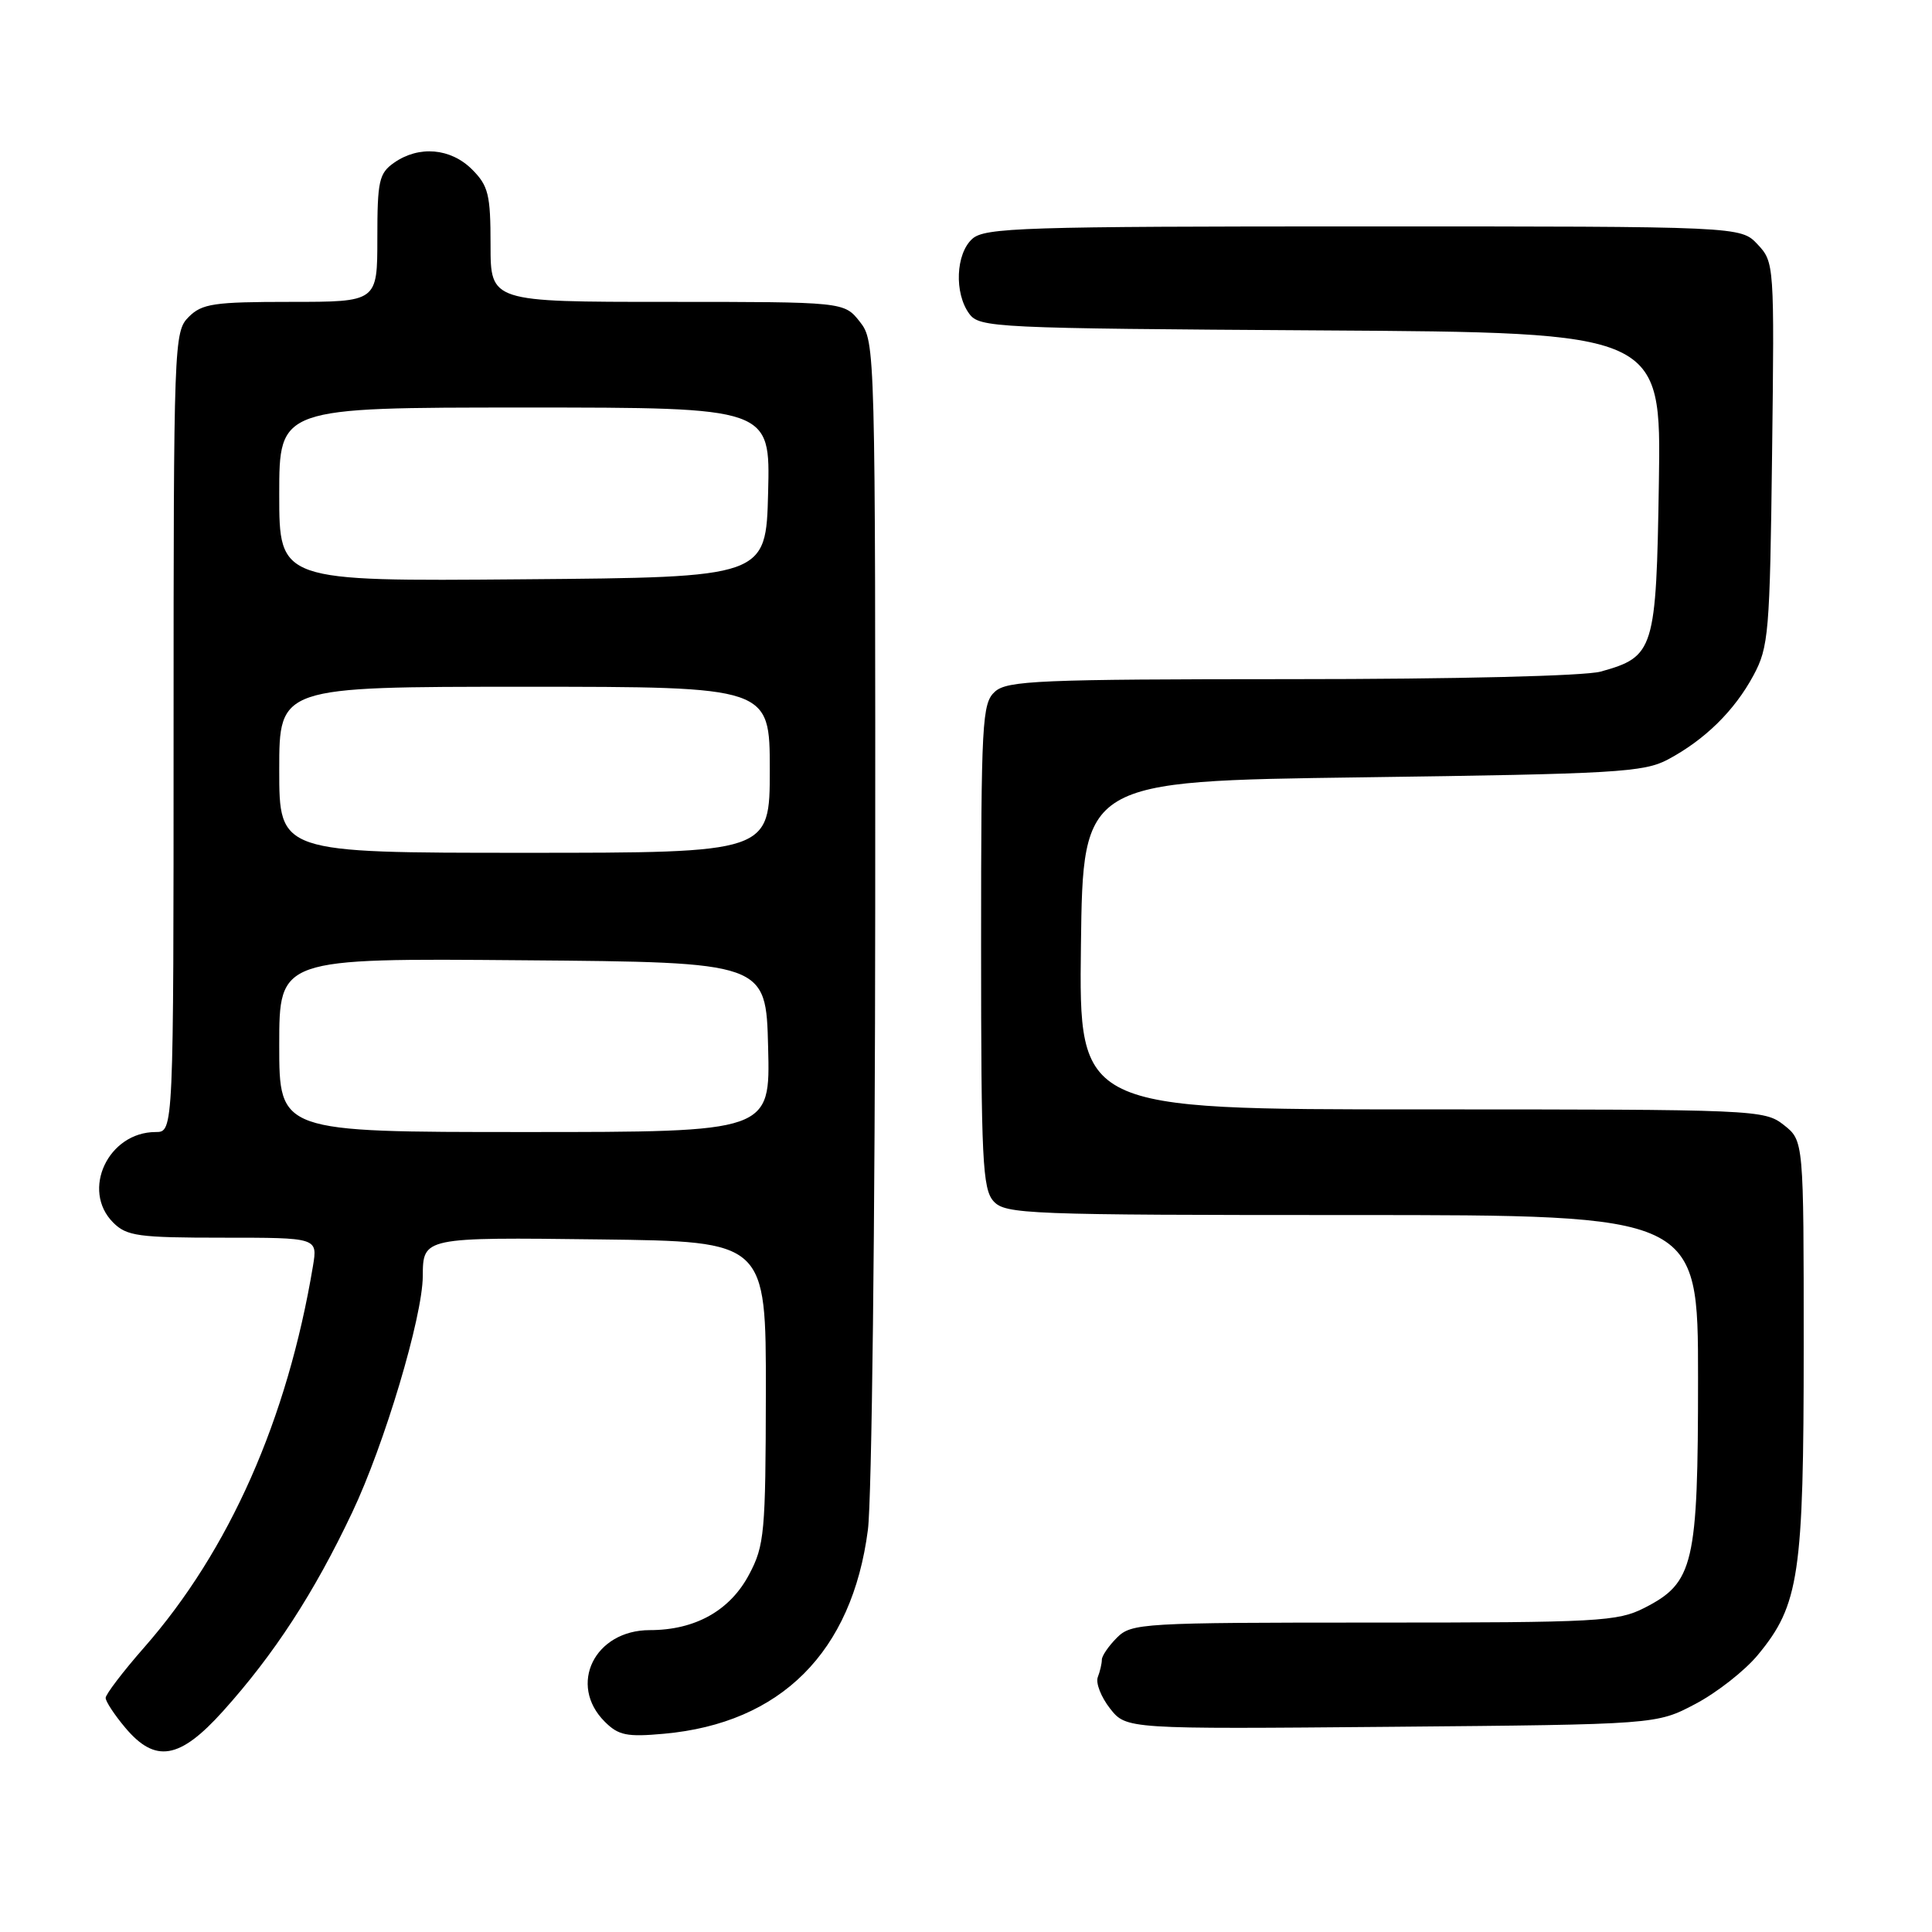 <?xml version="1.0" encoding="UTF-8" standalone="no"?>
<!DOCTYPE svg PUBLIC "-//W3C//DTD SVG 1.1//EN" "http://www.w3.org/Graphics/SVG/1.1/DTD/svg11.dtd" >
<svg xmlns="http://www.w3.org/2000/svg" xmlns:xlink="http://www.w3.org/1999/xlink" version="1.1" viewBox="0 0 256 256">
 <g >
 <path fill="currentColor"
d=" M 29.54 226.75 C 36.34 219.19 41.62 211.07 46.67 200.40 C 50.95 191.38 55.98 174.52 56.02 169.12 C 56.05 163.94 56.02 163.94 79.57 164.23 C 101.50 164.50 101.50 164.50 101.48 184.50 C 101.45 203.08 101.30 204.79 99.27 208.61 C 96.74 213.41 92.12 216.00 86.10 216.00 C 78.79 216.00 75.23 223.23 80.13 228.13 C 81.95 229.95 83.06 230.18 87.99 229.73 C 103.48 228.33 112.90 218.91 115.00 202.72 C 115.52 198.75 115.95 161.70 115.97 120.38 C 116.00 45.88 115.98 45.25 113.93 42.63 C 111.85 40.00 111.85 40.00 88.43 40.00 C 65.00 40.00 65.00 40.00 65.00 32.45 C 65.00 25.78 64.72 24.63 62.55 22.45 C 59.71 19.62 55.51 19.26 52.22 21.56 C 50.22 22.96 50.00 23.97 50.00 31.56 C 50.00 40.00 50.00 40.00 38.50 40.00 C 28.33 40.00 26.77 40.23 25.00 42.00 C 23.05 43.95 23.00 45.33 23.00 97.00 C 23.00 150.00 23.00 150.00 20.63 150.00 C 14.34 150.00 10.71 157.71 15.00 162.00 C 16.79 163.79 18.33 164.00 29.55 164.00 C 42.09 164.00 42.09 164.00 41.47 167.75 C 38.09 188.03 30.39 205.44 19.09 218.31 C 16.29 221.50 14.00 224.51 14.00 224.98 C 14.00 225.46 15.17 227.23 16.59 228.92 C 20.58 233.67 23.80 233.13 29.54 226.75 Z  M 224.65 225.78 C 227.48 224.29 231.21 221.37 232.93 219.28 C 238.41 212.66 239.00 208.67 239.00 178.39 C 239.00 151.15 239.00 151.15 236.37 149.07 C 233.79 147.04 232.75 147.00 188.35 147.00 C 142.96 147.00 142.96 147.00 143.23 125.25 C 143.50 103.50 143.50 103.50 180.50 103.00 C 214.11 102.55 217.82 102.33 221.00 100.64 C 225.90 98.03 229.82 94.18 232.34 89.50 C 234.36 85.75 234.52 83.89 234.81 60.13 C 235.12 35.03 235.10 34.74 232.89 32.38 C 230.65 30.00 230.65 30.00 180.65 30.00 C 135.54 30.00 130.48 30.16 128.83 31.65 C 126.64 33.63 126.43 38.83 128.42 41.56 C 129.78 43.42 131.62 43.51 174.98 43.78 C 220.12 44.06 220.12 44.06 219.81 63.93 C 219.46 86.18 219.21 87.01 212.10 88.99 C 210.00 89.57 192.94 89.99 171.08 89.99 C 137.67 90.00 133.46 90.18 131.83 91.65 C 130.13 93.19 130.00 95.58 130.00 125.33 C 130.00 153.71 130.19 157.55 131.65 159.17 C 133.21 160.89 136.01 161.00 179.15 161.00 C 225.00 161.00 225.00 161.00 225.00 182.60 C 225.00 207.32 224.44 209.71 217.90 213.05 C 214.35 214.86 211.83 215.00 182.04 215.00 C 151.33 215.00 149.92 215.08 148.00 217.00 C 146.90 218.10 146.00 219.41 146.00 219.92 C 146.00 220.42 145.76 221.47 145.46 222.24 C 145.17 223.01 145.90 224.87 147.08 226.38 C 149.24 229.12 149.24 229.12 184.37 228.81 C 219.50 228.50 219.50 228.50 224.65 225.78 Z  M 37.00 138.49 C 37.00 126.97 37.00 126.97 69.25 127.24 C 101.50 127.50 101.50 127.50 101.78 138.75 C 102.07 150.00 102.07 150.00 69.53 150.00 C 37.00 150.00 37.00 150.00 37.00 138.49 Z  M 37.00 102.00 C 37.00 91.00 37.00 91.00 69.50 91.00 C 102.00 91.00 102.00 91.00 102.00 102.00 C 102.00 113.00 102.00 113.00 69.50 113.00 C 37.00 113.00 37.00 113.00 37.00 102.00 Z  M 37.00 65.51 C 37.00 54.00 37.00 54.00 69.53 54.00 C 102.07 54.00 102.07 54.00 101.78 65.25 C 101.50 76.50 101.50 76.50 69.25 76.76 C 37.00 77.03 37.00 77.03 37.00 65.51 Z "/>
</g>
</svg>